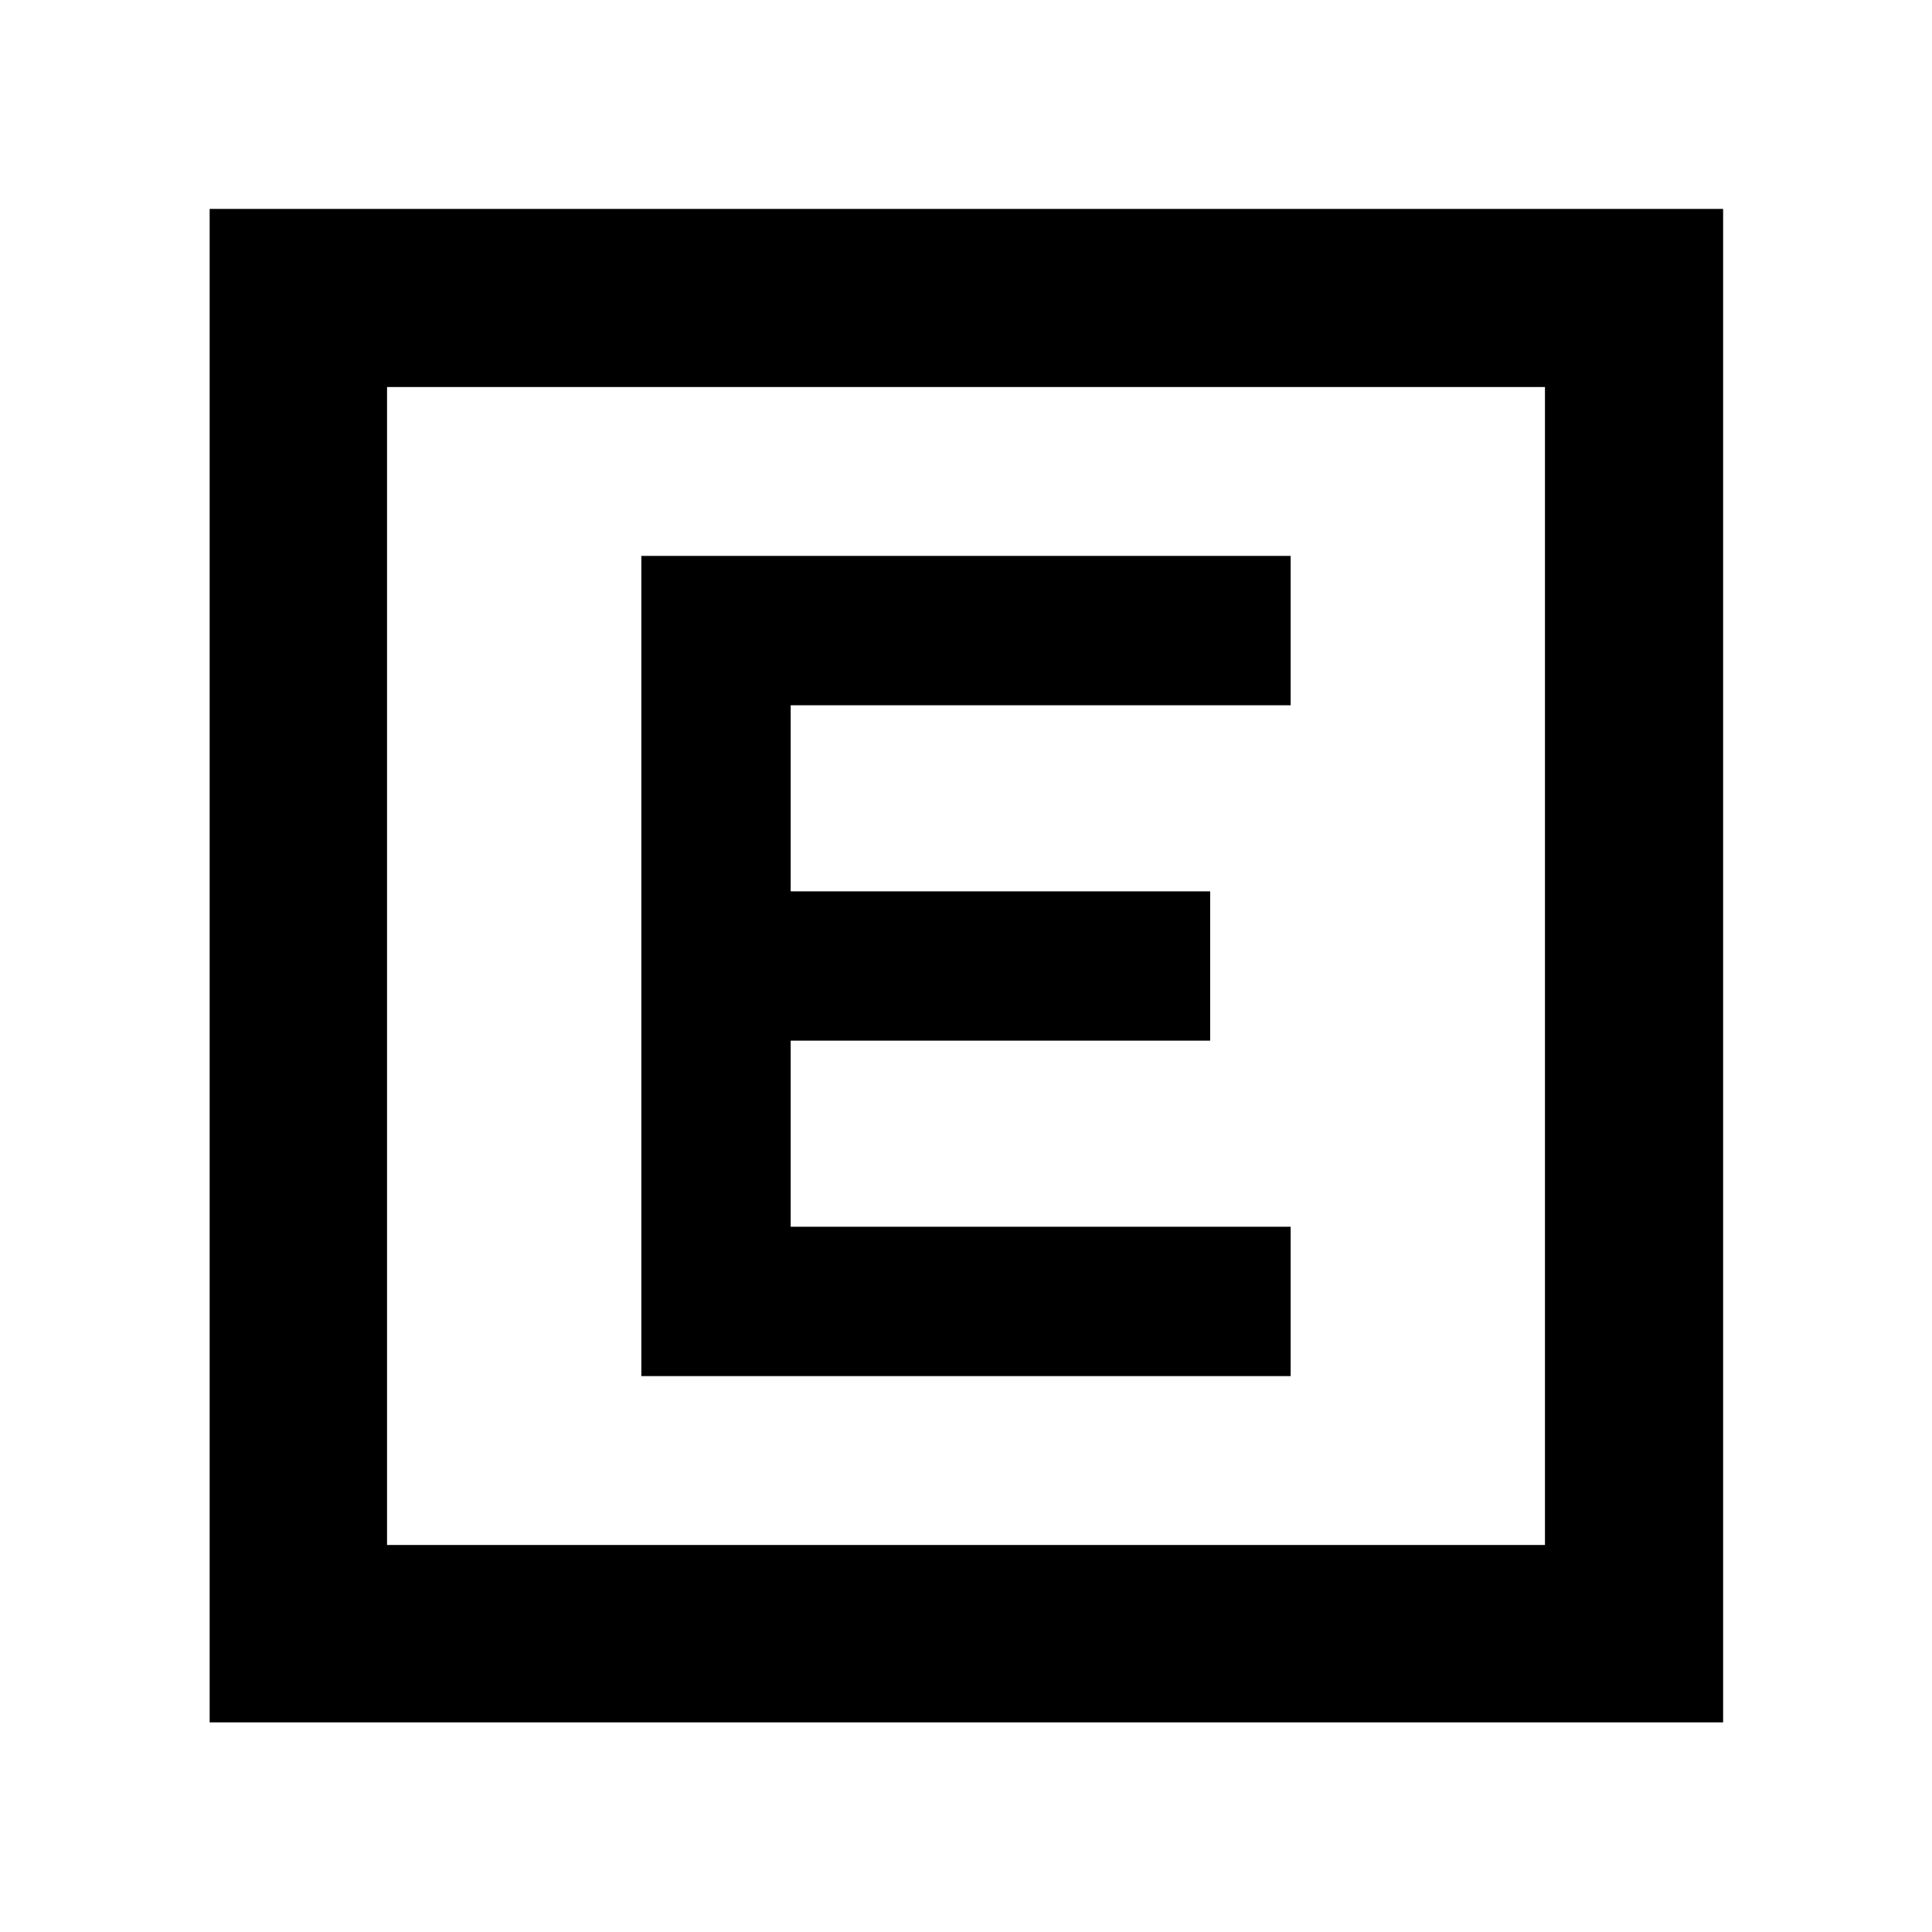 <svg xmlns="http://www.w3.org/2000/svg" height="40" viewBox="0 96 960 960" width="40"><path d="M318.681 779.768h322.638v-74.203H392.884v-92.464h208.435v-74.202H392.884v-92.464h248.435v-74.203H318.681v407.536ZM104.173 951.827V199.796h752.031v752.031H104.173Zm88.146-88.146h575.362V288.319H192.319v575.362Zm0-575.362v575.362-575.362Z"/></svg>
